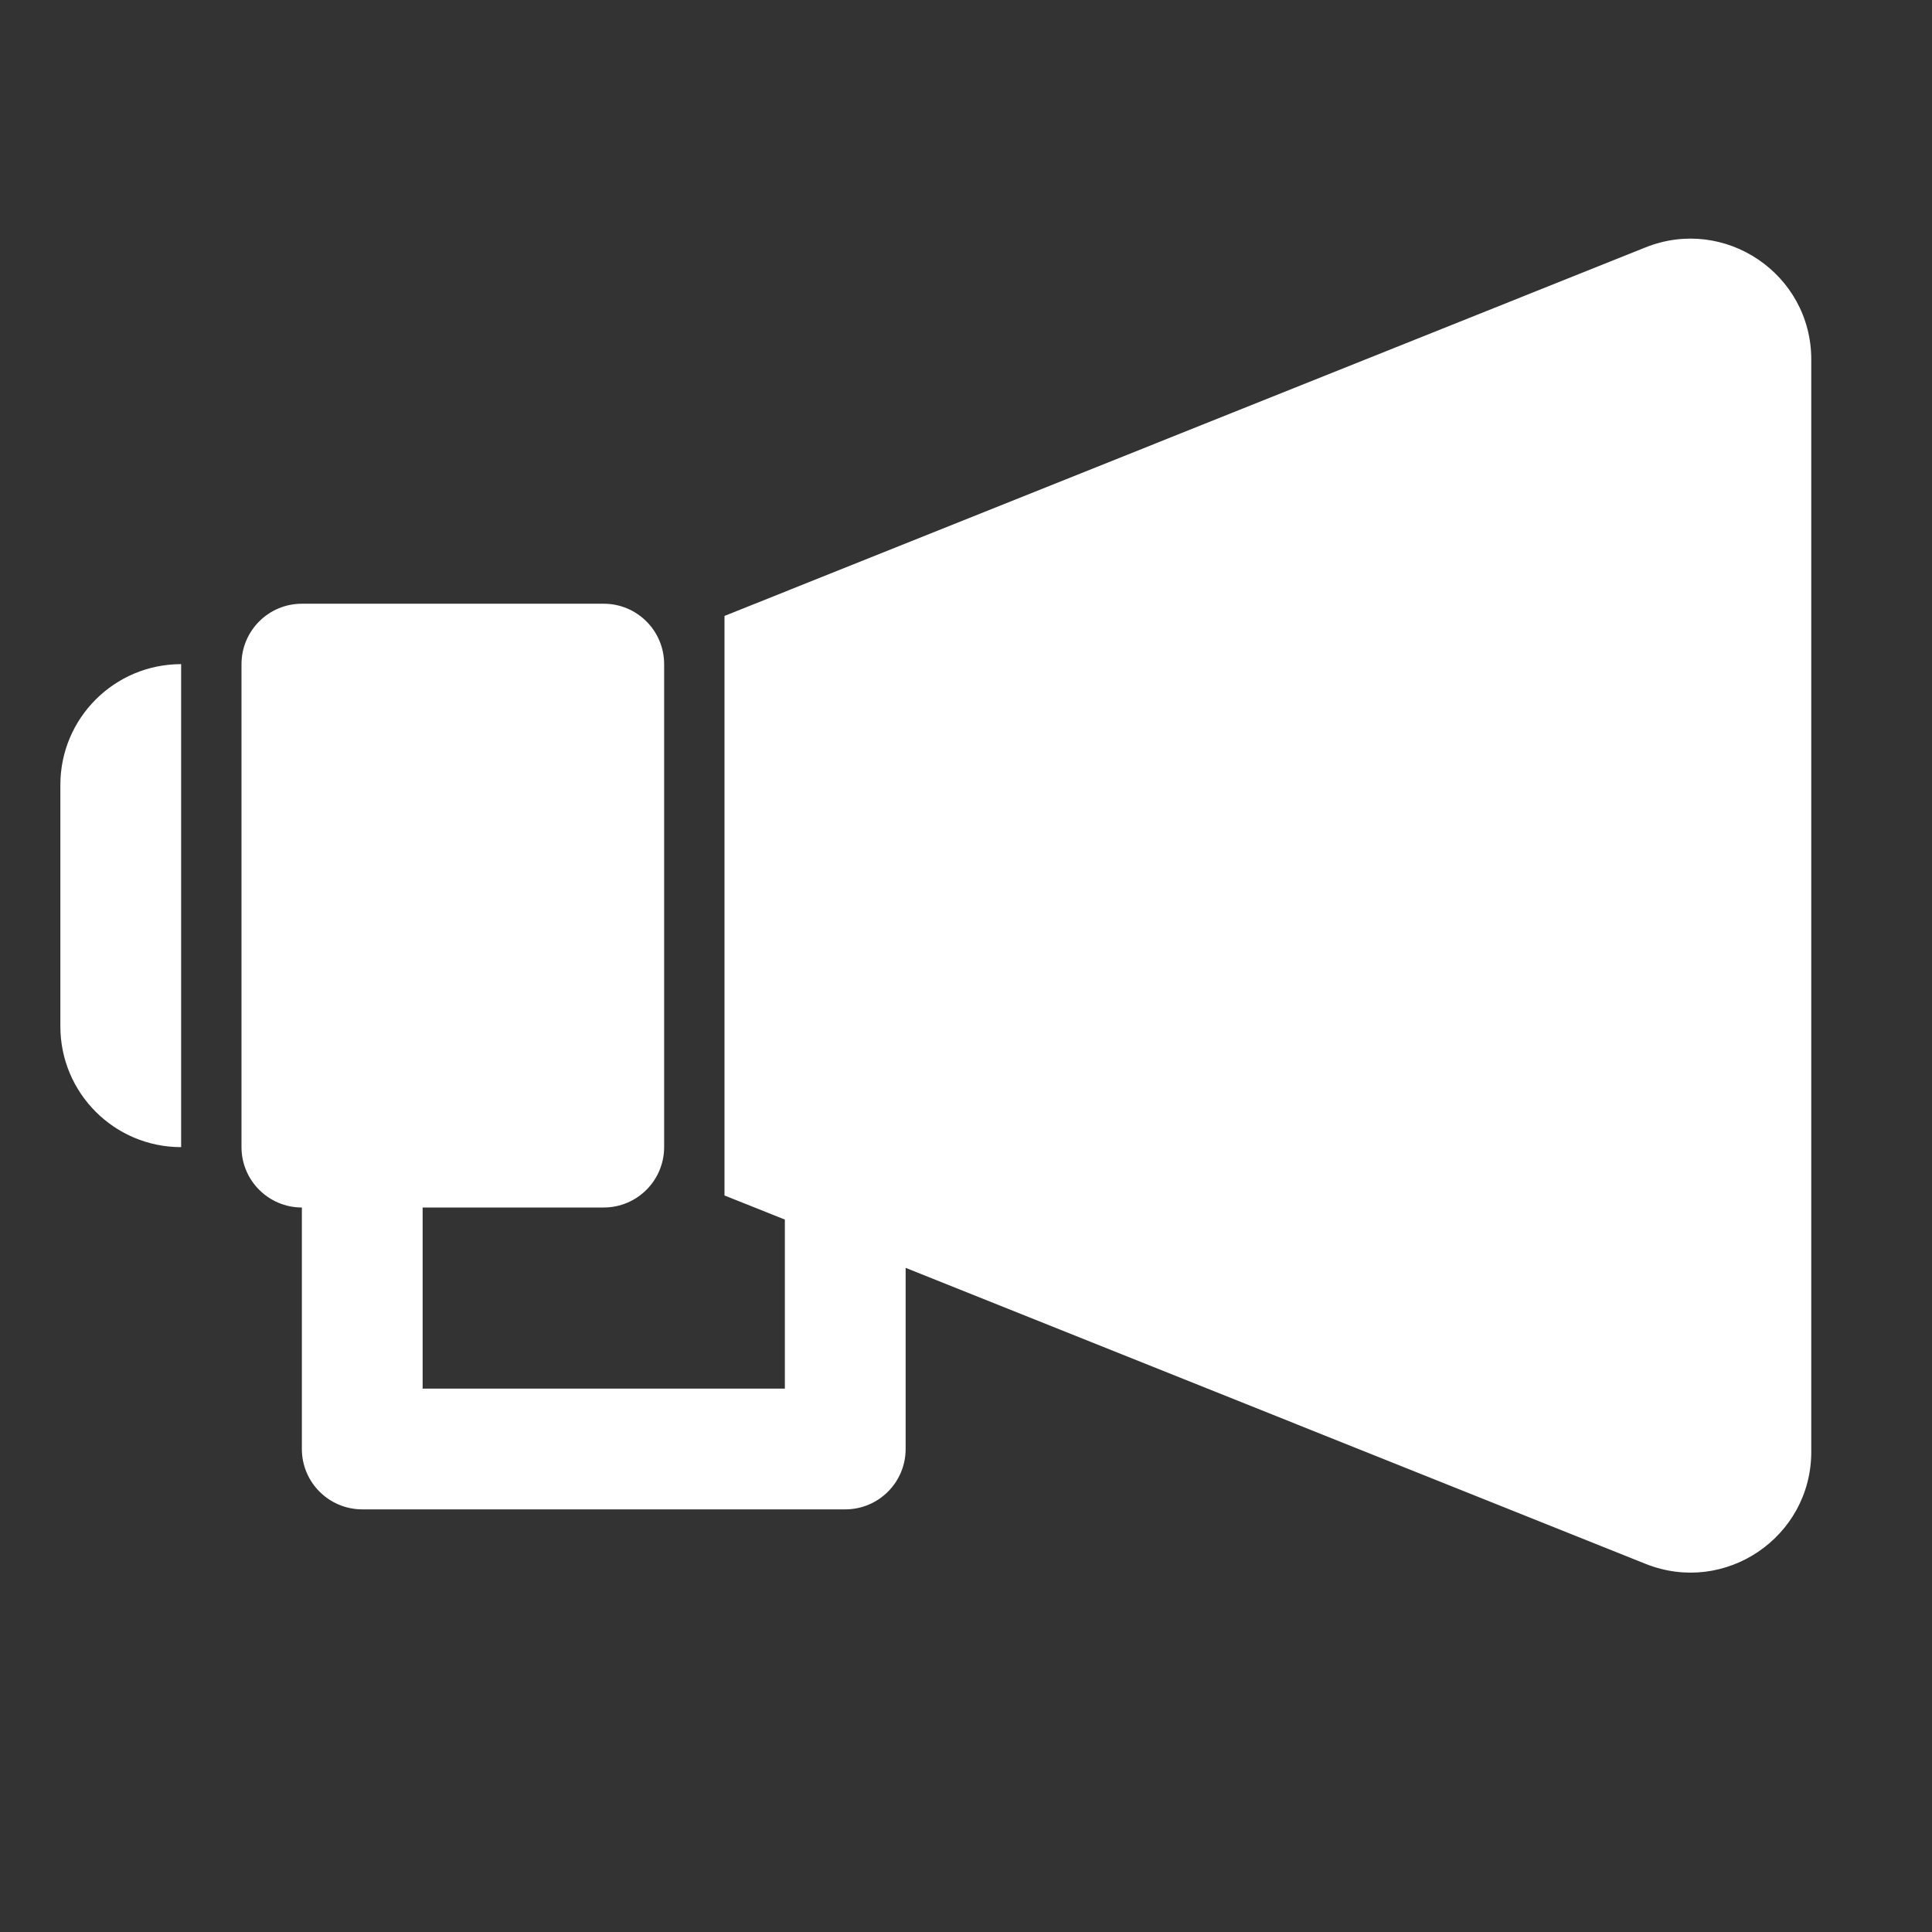 <svg width="41" height="41" viewBox="0 0 41 41" fill="none" xmlns="http://www.w3.org/2000/svg">
<rect x="0" y="0" width="41" height="41" fill="#333333" stroke="none"/>
<path d="M38.438 7.629V30.809C38.438 32.622 36.607 33.861 34.923 33.188L19.219 26.906V30.75C19.219 31.457 18.645 32.031 17.938 32.031H7.688C6.98 32.031 6.406 31.457 6.406 30.75V25.625C5.699 25.625 5.125 25.051 5.125 24.344V14.094C5.125 13.386 5.699 12.812 6.406 12.812H12.812C13.52 12.812 14.094 13.386 14.094 14.094V24.344C14.094 25.051 13.52 25.625 12.812 25.625H8.969V29.469H16.656V25.881L15.375 25.37V13.071L34.923 5.249C36.607 4.577 38.438 5.816 38.438 7.629ZM3.844 14.094C2.428 14.094 1.281 15.241 1.281 16.656V21.781C1.281 23.197 2.428 24.344 3.844 24.344V14.094Z" fill="white"/>
</svg>
